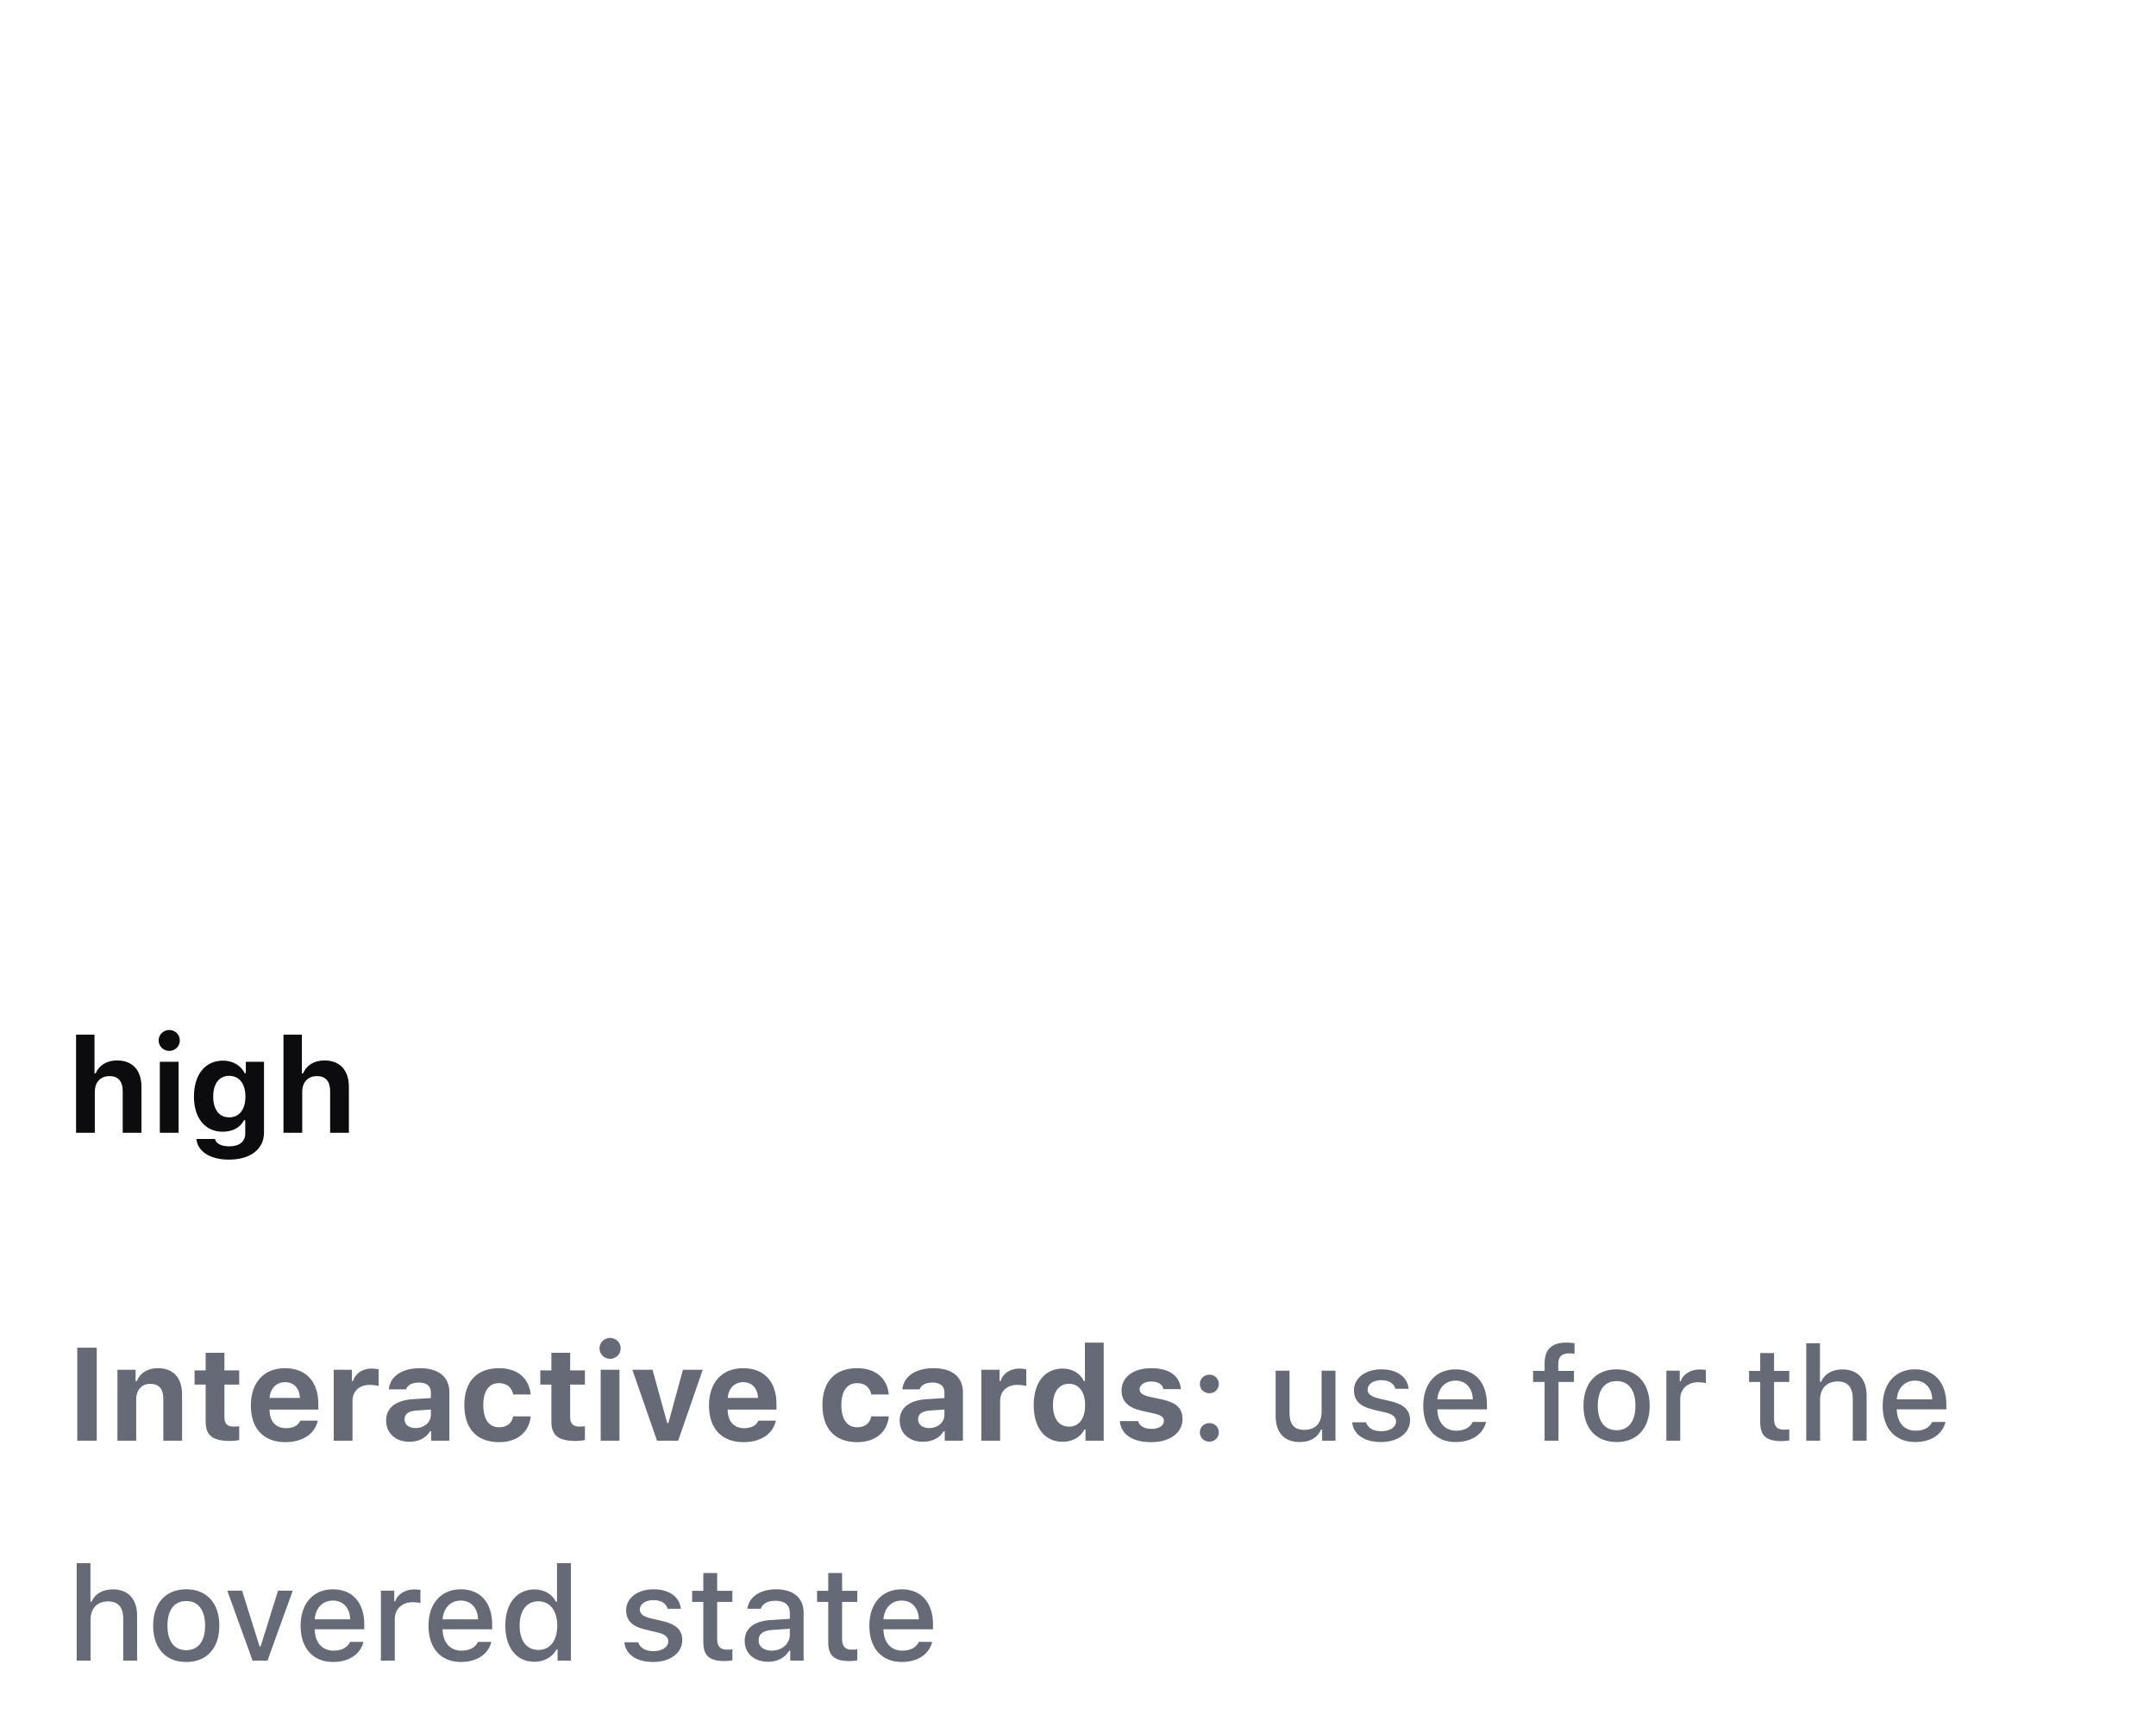 <svg width="196" height="157" viewBox="0 0 196 157" fill="none" xmlns="http://www.w3.org/2000/svg">
<g filter="url(#filter0_dd_689_136597)">
<rect x="6" y="1" width="184" height="80" rx="6" fill="white"/>
</g>
<path d="M6.914 103H8.619V99.285C8.619 98.43 9.111 97.85 9.967 97.85C10.74 97.85 11.156 98.318 11.156 99.232V103H12.861V98.846C12.861 97.299 12.035 96.426 10.646 96.426C9.697 96.426 8.994 96.871 8.695 97.603H8.59V94.082H6.914V103ZM15.387 95.559C15.914 95.559 16.348 95.137 16.348 94.609C16.348 94.076 15.914 93.654 15.387 93.654C14.859 93.654 14.42 94.076 14.42 94.609C14.42 95.137 14.859 95.559 15.387 95.559ZM14.531 103H16.236V96.549H14.531V103ZM20.812 105.443C22.764 105.443 24 104.494 24 102.988V96.549H22.348V97.58H22.242C21.896 96.877 21.152 96.443 20.279 96.443C18.639 96.443 17.631 97.721 17.631 99.719C17.631 101.652 18.633 102.906 20.244 102.906C21.152 102.906 21.832 102.537 22.189 101.857H22.295V103.059C22.295 103.803 21.762 104.236 20.848 104.236C20.109 104.236 19.629 103.979 19.541 103.568H17.854C17.959 104.699 19.096 105.443 20.812 105.443ZM20.836 101.6C19.91 101.6 19.383 100.873 19.383 99.713C19.383 98.553 19.916 97.826 20.836 97.826C21.756 97.826 22.312 98.553 22.312 99.713C22.312 100.873 21.762 101.6 20.836 101.6ZM25.77 103H27.475V99.285C27.475 98.43 27.967 97.85 28.822 97.85C29.596 97.85 30.012 98.318 30.012 99.232V103H31.717V98.846C31.717 97.299 30.891 96.426 29.502 96.426C28.553 96.426 27.85 96.871 27.551 97.603H27.445V94.082H25.77V103Z" fill="#0C0C0E"/>
<path d="M8.795 131V122.545H7.025V131H8.795ZM10.676 131H12.381V127.268C12.381 126.395 12.867 125.832 13.658 125.832C14.467 125.832 14.848 126.307 14.848 127.215V131H16.553V126.828C16.553 125.287 15.779 124.408 14.344 124.408C13.389 124.408 12.732 124.859 12.434 125.586H12.328V124.549H10.676V131ZM18.697 123.008V124.607H17.689V125.902H18.697V129.26C18.697 130.514 19.318 131.023 20.889 131.023C21.217 131.023 21.533 130.988 21.744 130.947V129.688C21.58 129.705 21.463 129.717 21.24 129.717C20.66 129.717 20.402 129.447 20.402 128.867V125.902H21.744V124.607H20.402V123.008H18.697ZM27.299 129.178C27.117 129.617 26.654 129.863 25.98 129.863C25.09 129.863 24.527 129.248 24.504 128.264V128.176H28.939V127.666C28.939 125.627 27.814 124.408 25.91 124.408C23.988 124.408 22.805 125.709 22.805 127.807C22.805 129.893 23.965 131.135 25.934 131.135C27.516 131.135 28.635 130.379 28.887 129.178H27.299ZM25.916 125.68C26.713 125.68 27.229 126.23 27.264 127.115H24.51C24.568 126.248 25.125 125.68 25.916 125.68ZM30.34 131H32.045V127.391C32.045 126.482 32.684 125.926 33.615 125.926C33.891 125.926 34.289 125.973 34.424 126.02V124.52C34.277 124.473 33.99 124.443 33.756 124.443C32.935 124.443 32.268 124.93 32.098 125.574H31.992V124.549H30.34V131ZM37.219 131.1C38.057 131.1 38.76 130.742 39.094 130.145H39.199V131H40.852V126.594C40.852 125.217 39.885 124.408 38.174 124.408C36.551 124.408 35.455 125.152 35.344 126.336H36.914C37.055 125.932 37.465 125.715 38.08 125.715C38.783 125.715 39.17 126.037 39.17 126.594V127.127L37.605 127.221C36 127.314 35.103 127.994 35.103 129.16C35.103 130.338 35.977 131.1 37.219 131.1ZM37.781 129.852C37.19 129.852 36.773 129.553 36.773 129.055C36.773 128.58 37.131 128.305 37.863 128.258L39.17 128.17V128.65C39.17 129.33 38.572 129.852 37.781 129.852ZM48.246 126.799C48.105 125.357 47.08 124.408 45.369 124.408C43.348 124.408 42.211 125.633 42.211 127.76C42.211 129.91 43.353 131.135 45.369 131.135C47.051 131.135 48.105 130.209 48.246 128.791H46.652C46.523 129.436 46.066 129.781 45.369 129.781C44.455 129.781 43.934 129.061 43.934 127.76C43.934 126.477 44.449 125.768 45.369 125.768C46.096 125.768 46.535 126.178 46.652 126.799H48.246ZM50.127 123.008V124.607H49.119V125.902H50.127V129.26C50.127 130.514 50.748 131.023 52.318 131.023C52.647 131.023 52.963 130.988 53.174 130.947V129.688C53.01 129.705 52.893 129.717 52.67 129.717C52.09 129.717 51.832 129.447 51.832 128.867V125.902H53.174V124.607H51.832V123.008H50.127ZM55.465 123.559C55.992 123.559 56.426 123.137 56.426 122.609C56.426 122.076 55.992 121.654 55.465 121.654C54.938 121.654 54.498 122.076 54.498 122.609C54.498 123.137 54.938 123.559 55.465 123.559ZM54.609 131H56.315V124.549H54.609V131ZM63.885 124.549H62.086L60.762 129.4H60.656L59.32 124.549H57.486L59.73 131H61.652L63.885 124.549ZM68.947 129.178C68.766 129.617 68.303 129.863 67.629 129.863C66.738 129.863 66.176 129.248 66.152 128.264V128.176H70.588V127.666C70.588 125.627 69.463 124.408 67.559 124.408C65.637 124.408 64.453 125.709 64.453 127.807C64.453 129.893 65.613 131.135 67.582 131.135C69.164 131.135 70.283 130.379 70.535 129.178H68.947ZM67.564 125.68C68.361 125.68 68.877 126.23 68.912 127.115H66.158C66.217 126.248 66.773 125.68 67.564 125.68ZM80.801 126.799C80.66 125.357 79.635 124.408 77.924 124.408C75.902 124.408 74.766 125.633 74.766 127.76C74.766 129.91 75.908 131.135 77.924 131.135C79.606 131.135 80.66 130.209 80.801 128.791H79.207C79.078 129.436 78.621 129.781 77.924 129.781C77.01 129.781 76.488 129.061 76.488 127.76C76.488 126.477 77.004 125.768 77.924 125.768C78.65 125.768 79.09 126.178 79.207 126.799H80.801ZM83.906 131.1C84.744 131.1 85.447 130.742 85.781 130.145H85.887V131H87.539V126.594C87.539 125.217 86.572 124.408 84.861 124.408C83.238 124.408 82.143 125.152 82.031 126.336H83.602C83.742 125.932 84.152 125.715 84.768 125.715C85.471 125.715 85.857 126.037 85.857 126.594V127.127L84.293 127.221C82.688 127.314 81.791 127.994 81.791 129.16C81.791 130.338 82.664 131.1 83.906 131.1ZM84.469 129.852C83.877 129.852 83.461 129.553 83.461 129.055C83.461 128.58 83.818 128.305 84.551 128.258L85.857 128.17V128.65C85.857 129.33 85.26 129.852 84.469 129.852ZM89.215 131H90.92V127.391C90.92 126.482 91.559 125.926 92.49 125.926C92.766 125.926 93.164 125.973 93.299 126.02V124.52C93.152 124.473 92.865 124.443 92.631 124.443C91.811 124.443 91.143 124.93 90.973 125.574H90.867V124.549H89.215V131ZM96.603 131.1C97.5 131.1 98.232 130.684 98.578 129.986H98.684V131H100.336V122.082H98.631V125.58H98.531C98.197 124.865 97.477 124.443 96.603 124.443C94.981 124.443 93.973 125.715 93.973 127.766C93.973 129.822 94.975 131.1 96.603 131.1ZM97.184 125.826C98.092 125.826 98.648 126.57 98.648 127.777C98.648 128.984 98.098 129.723 97.184 129.723C96.269 129.723 95.725 128.99 95.725 127.771C95.725 126.559 96.275 125.826 97.184 125.826ZM101.959 126.43C101.959 127.42 102.568 128.012 103.822 128.287L104.994 128.551C105.562 128.68 105.809 128.879 105.809 129.207C105.809 129.635 105.352 129.928 104.689 129.928C104.01 129.928 103.594 129.664 103.465 129.219H101.801C101.918 130.438 102.949 131.135 104.654 131.135C106.348 131.135 107.502 130.303 107.502 129.025C107.502 128.064 106.939 127.537 105.686 127.262L104.473 126.998C103.875 126.863 103.6 126.658 103.6 126.33C103.6 125.908 104.051 125.621 104.66 125.621C105.293 125.621 105.686 125.885 105.773 126.312H107.35C107.256 125.094 106.289 124.408 104.648 124.408C103.037 124.408 101.959 125.223 101.959 126.43ZM109.939 126.688C110.438 126.688 110.801 126.318 110.801 125.844C110.801 125.369 110.438 125 109.939 125C109.447 125 109.078 125.369 109.078 125.844C109.078 126.318 109.447 126.688 109.939 126.688ZM109.939 131.088C110.438 131.088 110.801 130.719 110.801 130.244C110.801 129.77 110.438 129.4 109.939 129.4C109.447 129.4 109.078 129.77 109.078 130.244C109.078 130.719 109.447 131.088 109.939 131.088ZM121.406 124.637H120.146V128.369C120.146 129.395 119.59 130.016 118.57 130.016C117.645 130.016 117.229 129.512 117.229 128.457V124.637H115.969V128.768C115.969 130.262 116.754 131.123 118.166 131.123C119.133 131.123 119.783 130.713 120.094 129.992H120.193V131H121.406V124.637ZM123.088 126.418C123.088 127.361 123.65 127.9 124.863 128.182L125.977 128.445C126.615 128.598 126.914 128.855 126.914 129.254C126.914 129.775 126.357 130.139 125.572 130.139C124.811 130.139 124.342 129.828 124.184 129.33H122.924C123.035 130.438 124.025 131.123 125.543 131.123C127.066 131.123 128.186 130.32 128.186 129.137C128.186 128.211 127.617 127.689 126.404 127.408L125.344 127.162C124.652 126.998 124.33 126.752 124.33 126.359C124.33 125.844 124.863 125.498 125.566 125.498C126.281 125.498 126.738 125.809 126.855 126.283H128.062C127.939 125.182 127.002 124.514 125.566 124.514C124.125 124.514 123.088 125.311 123.088 126.418ZM133.887 129.295C133.652 129.811 133.131 130.092 132.369 130.092C131.361 130.092 130.711 129.365 130.67 128.211V128.152H135.176V127.719C135.176 125.727 134.104 124.514 132.328 124.514C130.529 124.514 129.387 125.809 129.387 127.83C129.387 129.863 130.506 131.123 132.334 131.123C133.793 131.123 134.824 130.42 135.1 129.295H133.887ZM132.322 125.539C133.254 125.539 133.863 126.213 133.893 127.244H130.67C130.74 126.219 131.391 125.539 132.322 125.539ZM140.42 131H141.68V125.662H143.086V124.654H141.662V124.027C141.662 123.383 141.949 123.061 142.652 123.061C142.852 123.061 143.021 123.072 143.139 123.09V122.141C142.922 122.105 142.676 122.082 142.389 122.082C141.064 122.082 140.42 122.703 140.42 123.969V124.654H139.371V125.662H140.42V131ZM146.965 131.123C148.828 131.123 149.971 129.875 149.971 127.818C149.971 125.762 148.822 124.514 146.965 124.514C145.102 124.514 143.953 125.768 143.953 127.818C143.953 129.875 145.096 131.123 146.965 131.123ZM146.965 130.051C145.869 130.051 145.254 129.236 145.254 127.818C145.254 126.4 145.869 125.58 146.965 125.58C148.055 125.58 148.676 126.4 148.676 127.818C148.676 129.23 148.055 130.051 146.965 130.051ZM151.488 131H152.748V127.197C152.748 126.301 153.422 125.686 154.377 125.686C154.6 125.686 154.975 125.727 155.08 125.756V124.572C154.945 124.543 154.705 124.525 154.518 124.525C153.686 124.525 152.977 124.977 152.795 125.604H152.701V124.637H151.488V131ZM160.02 123.031V124.654H159.006V125.662H160.02V129.324C160.02 130.549 160.576 131.041 161.977 131.041C162.223 131.041 162.457 131.012 162.662 130.977V129.975C162.486 129.992 162.375 130.004 162.182 130.004C161.555 130.004 161.279 129.705 161.279 129.02V125.662H162.662V124.654H161.279V123.031H160.02ZM164.203 131H165.463V127.273C165.463 126.277 166.037 125.615 167.068 125.615C167.959 125.615 168.434 126.137 168.434 127.186V131H169.693V126.887C169.693 125.381 168.855 124.52 167.496 124.52C166.535 124.52 165.861 124.941 165.551 125.65H165.451V122.141H164.203V131ZM175.652 129.295C175.418 129.811 174.896 130.092 174.135 130.092C173.127 130.092 172.477 129.365 172.436 128.211V128.152H176.941V127.719C176.941 125.727 175.869 124.514 174.094 124.514C172.295 124.514 171.152 125.809 171.152 127.83C171.152 129.863 172.271 131.123 174.1 131.123C175.559 131.123 176.59 130.42 176.865 129.295H175.652ZM174.088 125.539C175.02 125.539 175.629 126.213 175.658 127.244H172.436C172.506 126.219 173.156 125.539 174.088 125.539ZM6.973 151H8.232V147.273C8.232 146.277 8.807 145.615 9.838 145.615C10.729 145.615 11.203 146.137 11.203 147.186V151H12.463V146.887C12.463 145.381 11.625 144.52 10.266 144.52C9.305 144.52 8.631 144.941 8.32 145.65H8.221V142.141H6.973V151ZM16.934 151.123C18.797 151.123 19.939 149.875 19.939 147.818C19.939 145.762 18.791 144.514 16.934 144.514C15.07 144.514 13.922 145.768 13.922 147.818C13.922 149.875 15.065 151.123 16.934 151.123ZM16.934 150.051C15.838 150.051 15.223 149.236 15.223 147.818C15.223 146.4 15.838 145.58 16.934 145.58C18.023 145.58 18.645 146.4 18.645 147.818C18.645 149.23 18.023 150.051 16.934 150.051ZM26.613 144.637H25.277L23.695 149.711H23.596L22.008 144.637H20.66L22.963 151H24.316L26.613 144.637ZM31.828 149.295C31.594 149.811 31.072 150.092 30.311 150.092C29.303 150.092 28.652 149.365 28.611 148.211V148.152H33.117V147.719C33.117 145.727 32.045 144.514 30.27 144.514C28.471 144.514 27.328 145.809 27.328 147.83C27.328 149.863 28.447 151.123 30.275 151.123C31.734 151.123 32.766 150.42 33.041 149.295H31.828ZM30.264 145.539C31.195 145.539 31.805 146.213 31.834 147.244H28.611C28.682 146.219 29.332 145.539 30.264 145.539ZM34.629 151H35.889V147.197C35.889 146.301 36.562 145.686 37.518 145.686C37.74 145.686 38.115 145.727 38.221 145.756V144.572C38.086 144.543 37.846 144.525 37.658 144.525C36.826 144.525 36.117 144.977 35.935 145.604H35.842V144.637H34.629V151ZM43.453 149.295C43.219 149.811 42.697 150.092 41.935 150.092C40.928 150.092 40.277 149.365 40.236 148.211V148.152H44.742V147.719C44.742 145.727 43.67 144.514 41.895 144.514C40.096 144.514 38.953 145.809 38.953 147.83C38.953 149.863 40.072 151.123 41.9 151.123C43.359 151.123 44.391 150.42 44.666 149.295H43.453ZM41.889 145.539C42.82 145.539 43.43 146.213 43.459 147.244H40.236C40.307 146.219 40.957 145.539 41.889 145.539ZM48.586 151.105C49.465 151.105 50.209 150.689 50.59 149.992H50.69V151H51.897V142.141H50.637V145.645H50.543C50.197 144.947 49.459 144.525 48.586 144.525C46.975 144.525 45.938 145.809 45.938 147.812C45.938 149.828 46.963 151.105 48.586 151.105ZM48.943 145.604C49.998 145.604 50.66 146.459 50.66 147.818C50.66 149.189 50.004 150.027 48.943 150.027C47.877 150.027 47.238 149.201 47.238 147.818C47.238 146.441 47.883 145.604 48.943 145.604ZM56.924 146.418C56.924 147.361 57.486 147.9 58.699 148.182L59.812 148.445C60.451 148.598 60.75 148.855 60.75 149.254C60.75 149.775 60.193 150.139 59.408 150.139C58.647 150.139 58.178 149.828 58.02 149.33H56.76C56.871 150.438 57.861 151.123 59.379 151.123C60.902 151.123 62.022 150.32 62.022 149.137C62.022 148.211 61.453 147.689 60.24 147.408L59.18 147.162C58.488 146.998 58.166 146.752 58.166 146.359C58.166 145.844 58.699 145.498 59.402 145.498C60.117 145.498 60.574 145.809 60.691 146.283H61.898C61.775 145.182 60.838 144.514 59.402 144.514C57.961 144.514 56.924 145.311 56.924 146.418ZM63.938 143.031V144.654H62.924V145.662H63.938V149.324C63.938 150.549 64.494 151.041 65.894 151.041C66.141 151.041 66.375 151.012 66.58 150.977V149.975C66.404 149.992 66.293 150.004 66.1 150.004C65.473 150.004 65.197 149.705 65.197 149.02V145.662H66.58V144.654H65.197V143.031H63.938ZM69.826 151.105C70.664 151.105 71.361 150.742 71.742 150.098H71.842V151H73.055V146.646C73.055 145.311 72.152 144.514 70.553 144.514C69.106 144.514 68.074 145.211 67.945 146.283H69.164C69.305 145.82 69.791 145.557 70.494 145.557C71.356 145.557 71.801 145.949 71.801 146.646V147.203L70.072 147.309C68.555 147.402 67.699 148.064 67.699 149.207C67.699 150.367 68.596 151.105 69.826 151.105ZM70.148 150.092C69.463 150.092 68.965 149.746 68.965 149.154C68.965 148.574 69.363 148.264 70.242 148.205L71.801 148.1V148.65C71.801 149.471 71.098 150.092 70.148 150.092ZM75.293 143.031V144.654H74.279V145.662H75.293V149.324C75.293 150.549 75.85 151.041 77.25 151.041C77.496 151.041 77.731 151.012 77.936 150.977V149.975C77.76 149.992 77.648 150.004 77.455 150.004C76.828 150.004 76.553 149.705 76.553 149.02V145.662H77.936V144.654H76.553V143.031H75.293ZM83.531 149.295C83.297 149.811 82.775 150.092 82.014 150.092C81.006 150.092 80.356 149.365 80.314 148.211V148.152H84.82V147.719C84.82 145.727 83.748 144.514 81.973 144.514C80.174 144.514 79.031 145.809 79.031 147.83C79.031 149.863 80.15 151.123 81.978 151.123C83.438 151.123 84.469 150.42 84.744 149.295H83.531ZM81.967 145.539C82.898 145.539 83.508 146.213 83.537 147.244H80.314C80.385 146.219 81.035 145.539 81.967 145.539Z" fill="#656A76"/>
<defs>
<filter id="filter0_dd_689_136597" x="0" y="0" width="196" height="103" filterUnits="userSpaceOnUse" color-interpolation-filters="sRGB">
<feFlood flood-opacity="0" result="BackgroundImageFix"/>
<feColorMatrix in="SourceAlpha" type="matrix" values="0 0 0 0 0 0 0 0 0 0 0 0 0 0 0 0 0 0 127 0" result="hardAlpha"/>
<feMorphology radius="10" operator="erode" in="SourceAlpha" result="effect1_dropShadow_689_136597"/>
<feOffset dy="16"/>
<feGaussianBlur stdDeviation="8"/>
<feColorMatrix type="matrix" values="0 0 0 0 0.396 0 0 0 0 0.416 0 0 0 0 0.463 0 0 0 0.2 0"/>
<feBlend mode="normal" in2="BackgroundImageFix" result="effect1_dropShadow_689_136597"/>
<feColorMatrix in="SourceAlpha" type="matrix" values="0 0 0 0 0 0 0 0 0 0 0 0 0 0 0 0 0 0 127 0" result="hardAlpha"/>
<feOffset dy="2"/>
<feGaussianBlur stdDeviation="1.5"/>
<feColorMatrix type="matrix" values="0 0 0 0 0.396 0 0 0 0 0.416 0 0 0 0 0.463 0 0 0 0.15 0"/>
<feBlend mode="normal" in2="effect1_dropShadow_689_136597" result="effect2_dropShadow_689_136597"/>
<feBlend mode="normal" in="SourceGraphic" in2="effect2_dropShadow_689_136597" result="shape"/>
</filter>
</defs>
</svg>
